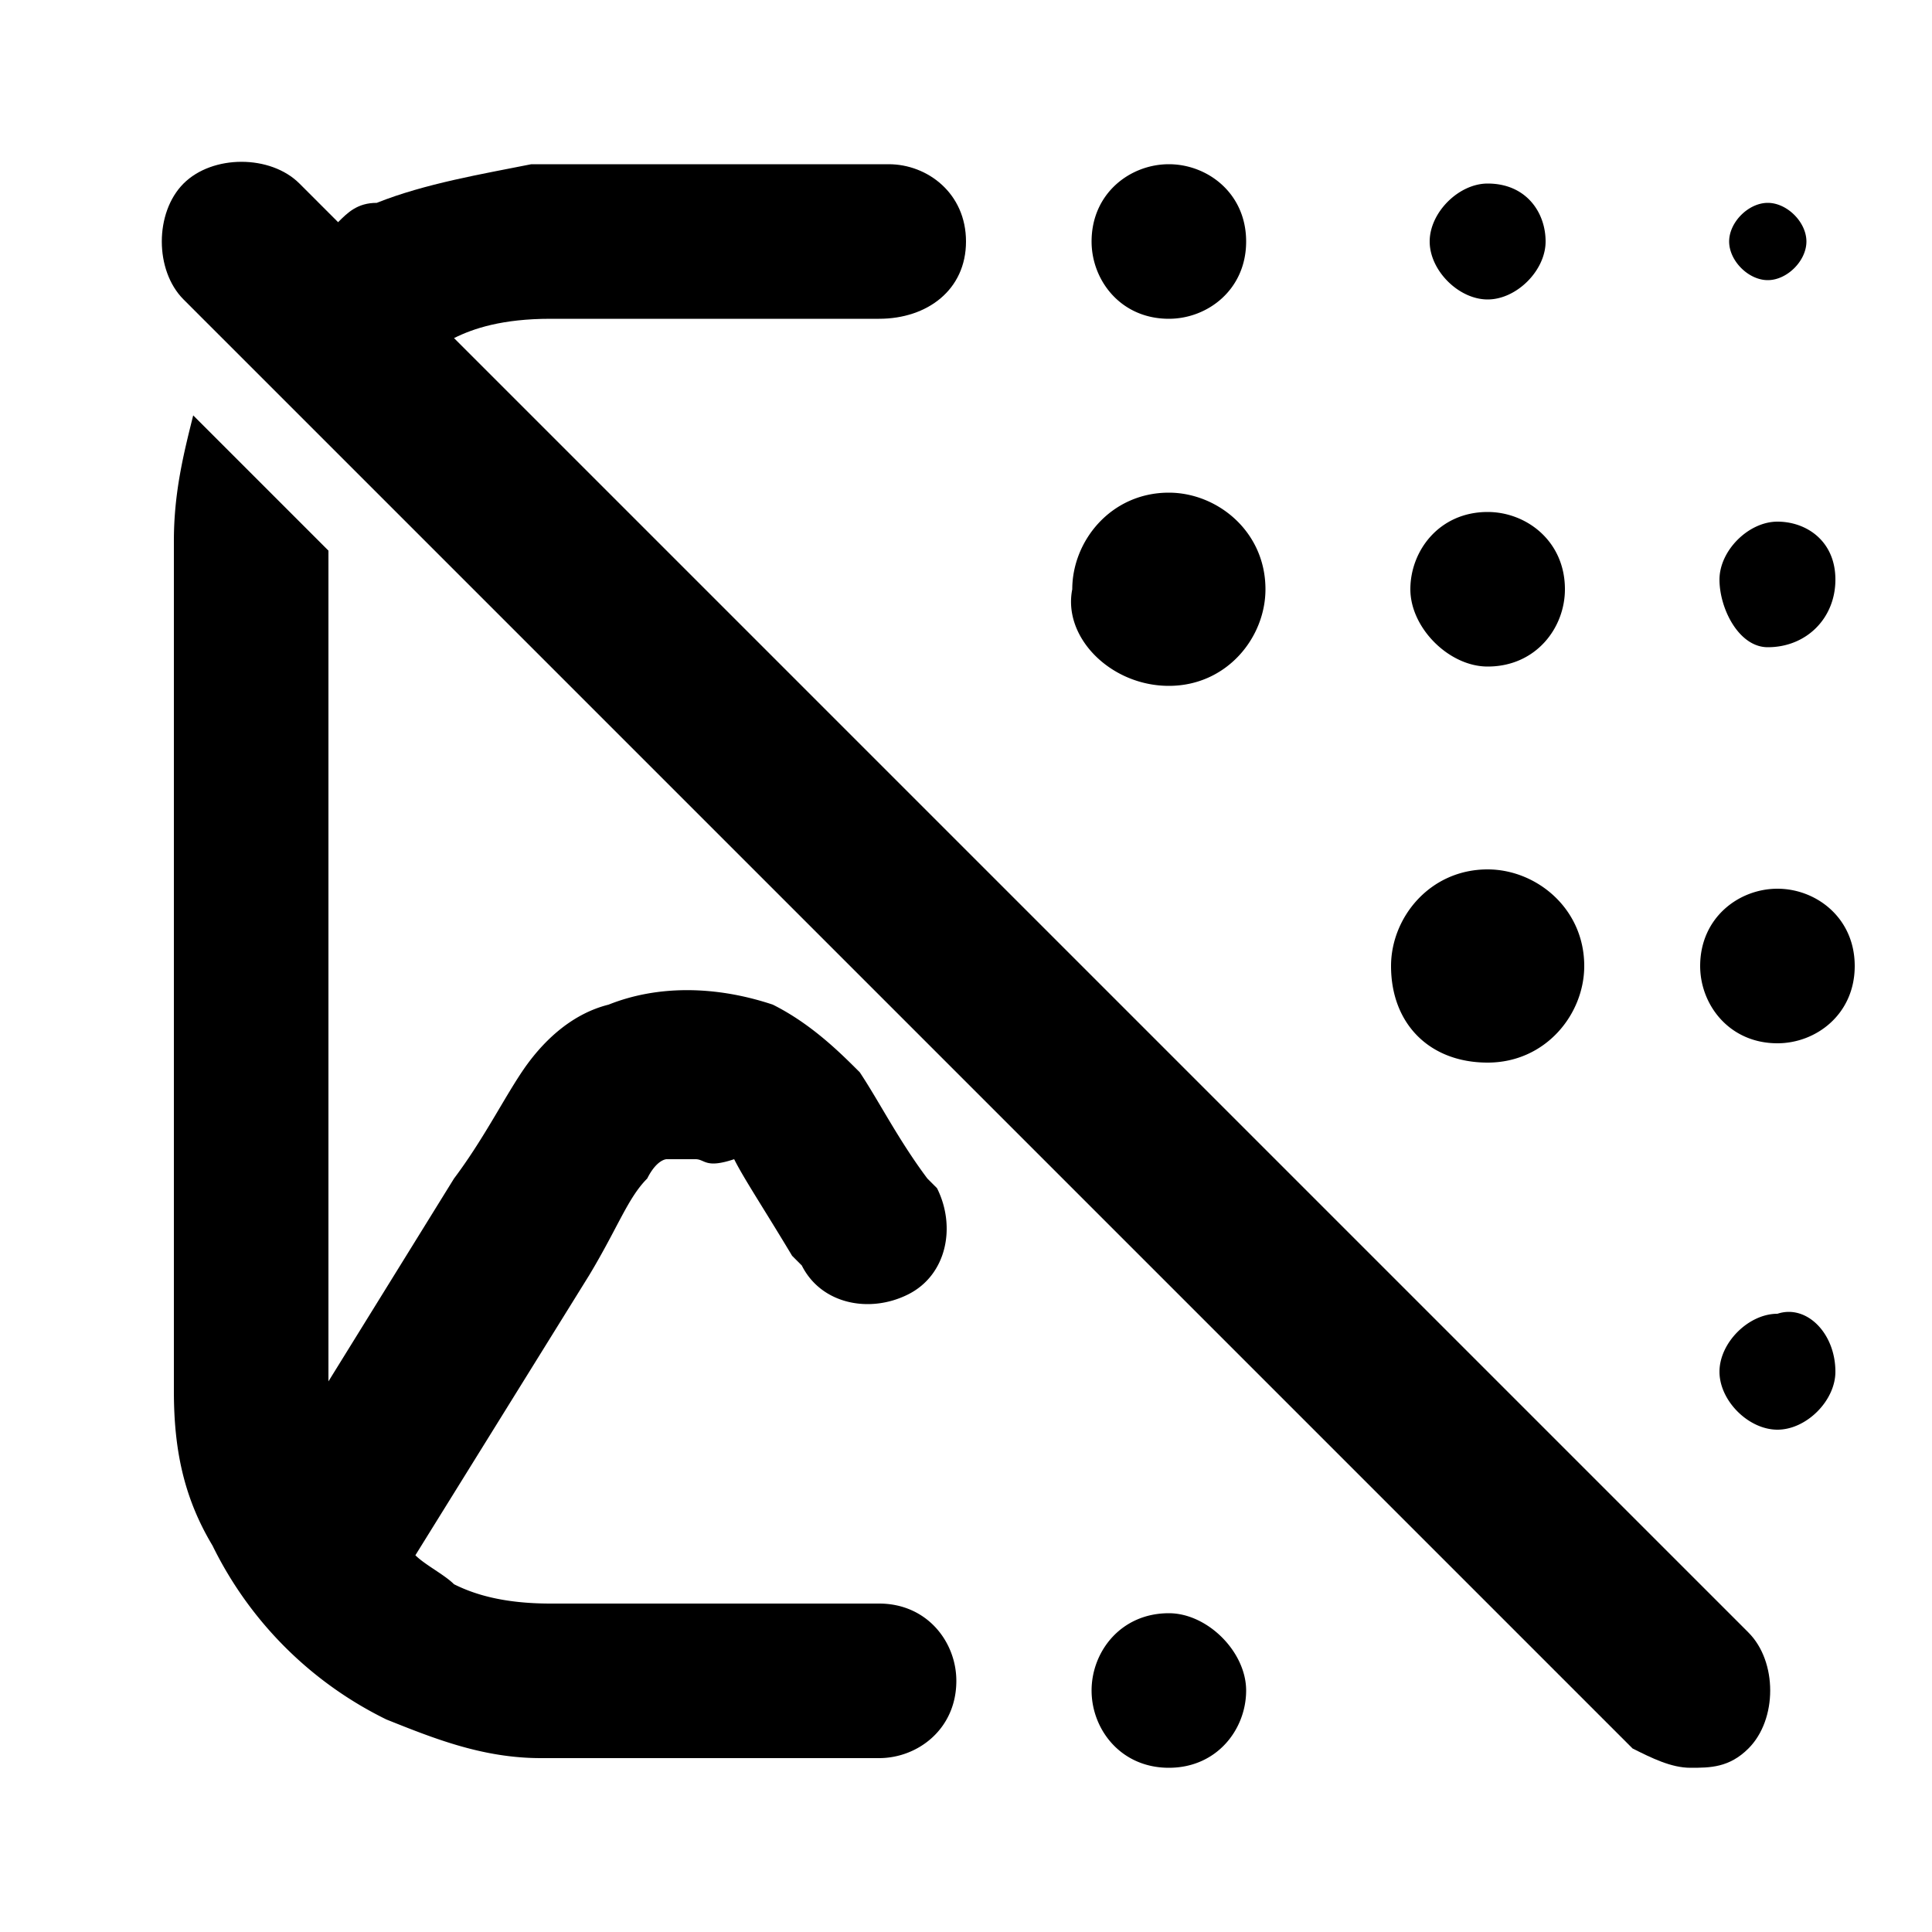 <svg xmlns="http://www.w3.org/2000/svg" width="32" height="32"><path d="M14.56 26.56H9.12c-.8 0-1.28-.16-1.6-.32-.16-.16-.48-.32-.64-.48l2.88-4.64c.48-.8.64-1.28.96-1.6.16-.32.32-.32.32-.32h.48c.16 0 .16.16.64 0 .16.32.48.8.96 1.6l.16.16c.32.64 1.12.8 1.76.48s.8-1.12.48-1.76l-.16-.16c-.48-.64-.8-1.28-1.12-1.76-.32-.32-.8-.8-1.44-1.12-.96-.32-1.92-.32-2.72 0-.64.16-1.12.64-1.44 1.12S8 18.88 7.52 19.52l-2.08 3.36V9.12L3.2 6.88c-.16.64-.32 1.28-.32 2.08v14.08c0 .96.16 1.76.64 2.56a6.28 6.28 0 0 0 2.88 2.88c.8.32 1.6.64 2.56.64h5.6c.64 0 1.28-.48 1.28-1.28 0-.64-.48-1.28-1.28-1.28zm14.72-23.2c-.32 0-.64.32-.64.64s.32.64.64.64.64-.32.64-.64-.32-.64-.64-.64zm.16 18.4c-.48 0-.96.48-.96.96s.48.96.96.96.96-.48.96-.96c0-.64-.48-1.12-.96-.96zm0-13.12c-.48 0-.96.48-.96.96s.32 1.12.8 1.12c.64 0 1.12-.48 1.12-1.12s-.48-.96-.96-.96zm-4.8-5.6c-.48 0-.96.48-.96.96s.48.96.96.96.96-.48.96-.96-.32-.96-.96-.96zm0 5.44c-.8 0-1.28.64-1.28 1.28s.64 1.28 1.28 1.28c.8 0 1.28-.64 1.28-1.28 0-.8-.64-1.28-1.28-1.28zm-5.28 18.24c-.8 0-1.28.64-1.28 1.28s.48 1.28 1.28 1.28 1.28-.64 1.28-1.28-.64-1.28-1.28-1.28zm10.08-12c-.64 0-1.28.48-1.28 1.28 0 .64.48 1.28 1.28 1.28.64 0 1.28-.48 1.28-1.28s-.64-1.28-1.28-1.28zm-4.8-.32c-.96 0-1.6.8-1.6 1.6 0 .96.64 1.6 1.6 1.6s1.6-.8 1.6-1.6c0-.96-.8-1.6-1.6-1.6zm-5.28-6.24c-.96 0-1.6.8-1.6 1.6-.16.8.64 1.6 1.6 1.6s1.6-.8 1.6-1.6c0-.96-.8-1.6-1.6-1.6zm0-5.44c-.64 0-1.28.48-1.28 1.28 0 .64.48 1.28 1.28 1.28.64 0 1.28-.48 1.28-1.28S20 2.72 19.36 2.72z"/><path d="M28.96 28.96c-.32.32-.64.32-.96.32s-.64-.16-.96-.32l-24-24c-.48-.48-.48-1.44 0-1.92s1.44-.48 1.92 0l.64.64c.16-.16.32-.32.64-.32.8-.32 1.76-.48 2.56-.64h5.92C15.36 2.72 16 3.2 16 4s-.64 1.28-1.44 1.28H9.12c-.8 0-1.28.16-1.6.32l21.44 21.44c.48.48.48 1.44 0 1.92z"/></svg>